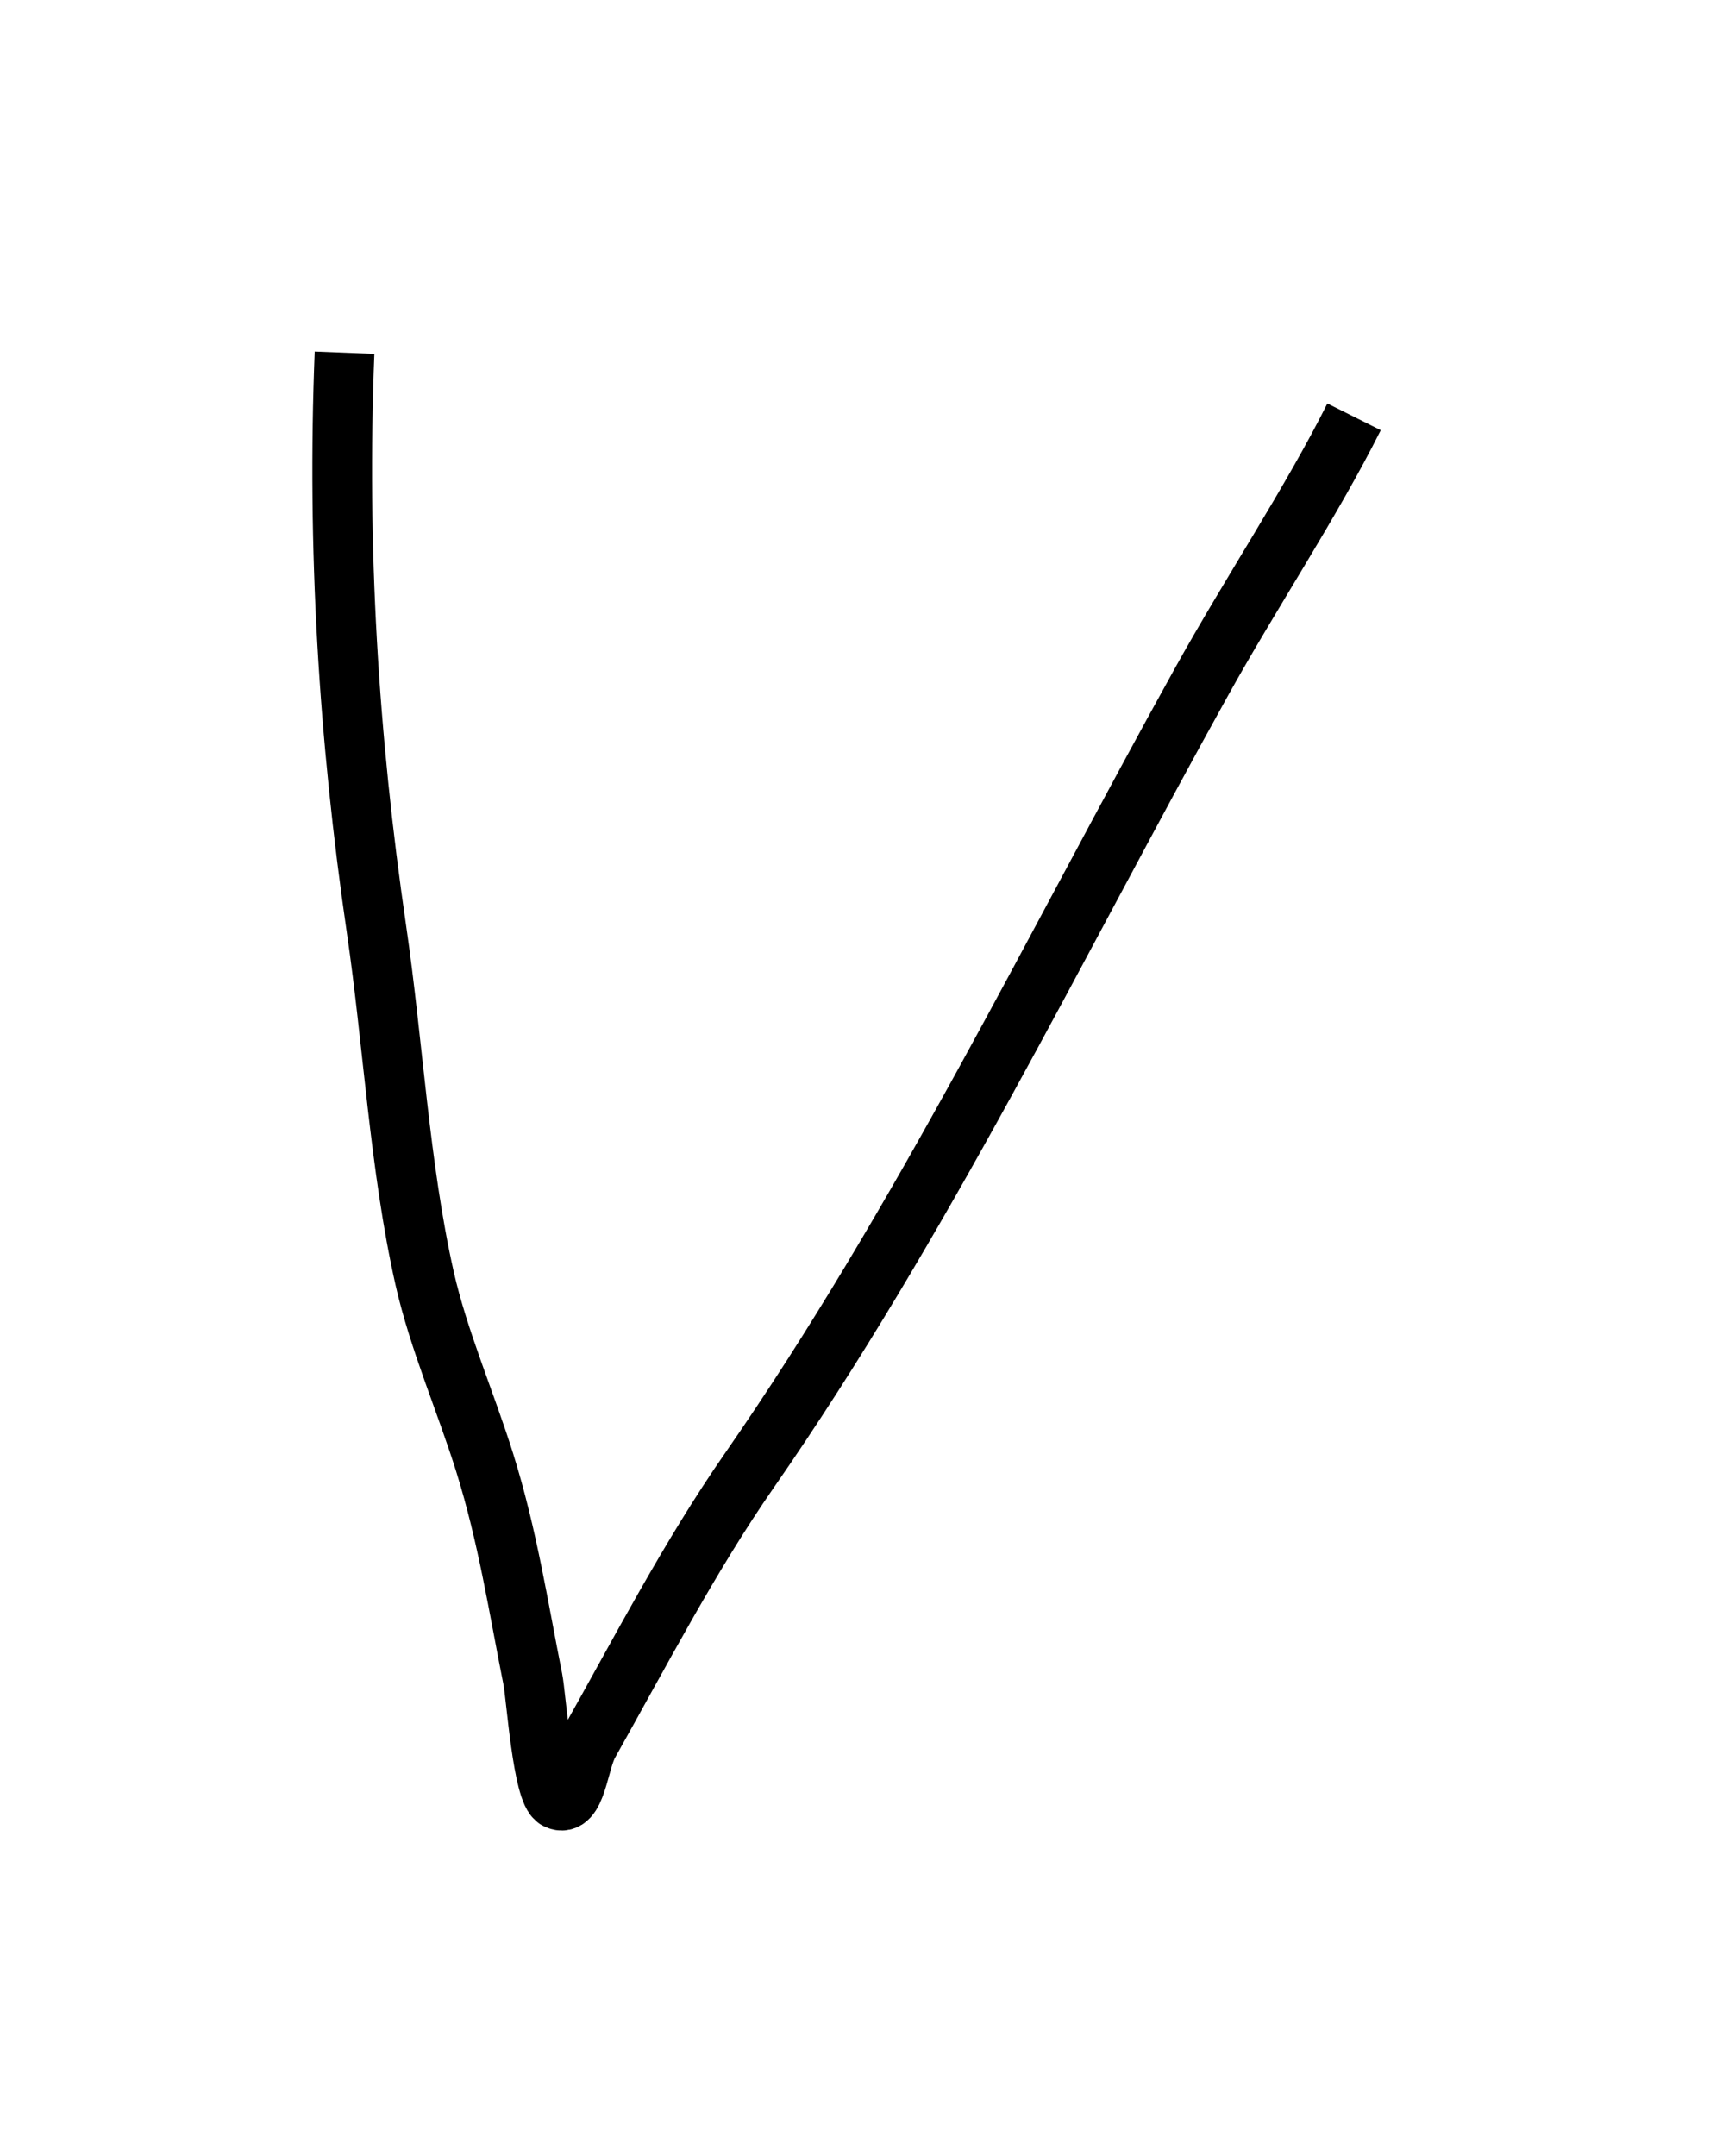 <?xml version="1.0" encoding="UTF-8" standalone="no"?>
<svg
   xmlns:dc="http://purl.org/dc/elements/1.1/"
   xmlns:cc="http://creativecommons.org/ns#"
   xmlns:rdf="http://www.w3.org/1999/02/22-rdf-syntax-ns#"
   xmlns:svg="http://www.w3.org/2000/svg"
   xmlns="http://www.w3.org/2000/svg"
   xmlns:sodipodi="http://sodipodi.sourceforge.net/DTD/sodipodi-0.dtd"
   xmlns:inkscape="http://www.inkscape.org/namespaces/inkscape"
   inkscape:version="1.0 (4035a4fb49, 2020-05-01)"
   sodipodi:docname="v.svg"
   id="svg10"
   viewBox="0 0 104 131"
   style="shape-rendering:geometricPrecision; text-rendering:geometricPrecision; image-rendering:optimizeQuality; fill-rule:evenodd; clip-rule:evenodd"
   version="1.1"
   height="9.553mm"
   width="7.579mm"
   xml:space="preserve"><sodipodi:namedview
   inkscape:current-layer="svg10"
   inkscape:window-maximized="1"
   inkscape:window-y="-8"
   inkscape:window-x="-8"
   inkscape:cy="18.052157"
   inkscape:cx="14.322709"
   inkscape:zoom="14.901266"
   showgrid="false"
   id="namedview12"
   inkscape:window-height="705"
   inkscape:window-width="1366"
   inkscape:pageshadow="2"
   inkscape:pageopacity="0"
   guidetolerance="10"
   gridtolerance="10"
   objecttolerance="10"
   borderopacity="1"
   bordercolor="#666666"
   pagecolor="#ffffff" />
 <defs
   id="defs4">
  <style
   id="style2"
   type="text/css">
   <![CDATA[
    .str0 {stroke:black;stroke-width:2.751}
    .fil0 {fill:none}
   ]]>
  </style>
 </defs>
 
<path
   id="path16"
   d="m 20.953,21.401 c -0.466,11.805 0.237,23.41 1.949,35.085 1.007,6.863 1.393,14.417 2.924,21.197 0.842,3.728 2.51,7.544 3.655,11.208 1.403,4.491 2.048,8.778 2.924,13.157 0.202,1.009 0.593,6.875 1.462,7.309 1.171,0.586 1.307,-2.27 1.949,-3.411 3.102,-5.515 6.139,-11.373 9.746,-16.568 C 56.047,74.278 64.156,57.465 73.093,41.379 76.08,36.002 79.778,30.445 82.352,25.299"
   style="fill:none;stroke:#000000;stroke-width:3.631px;stroke-linecap:butt;stroke-linejoin:miter;stroke-opacity:1" /></svg>
